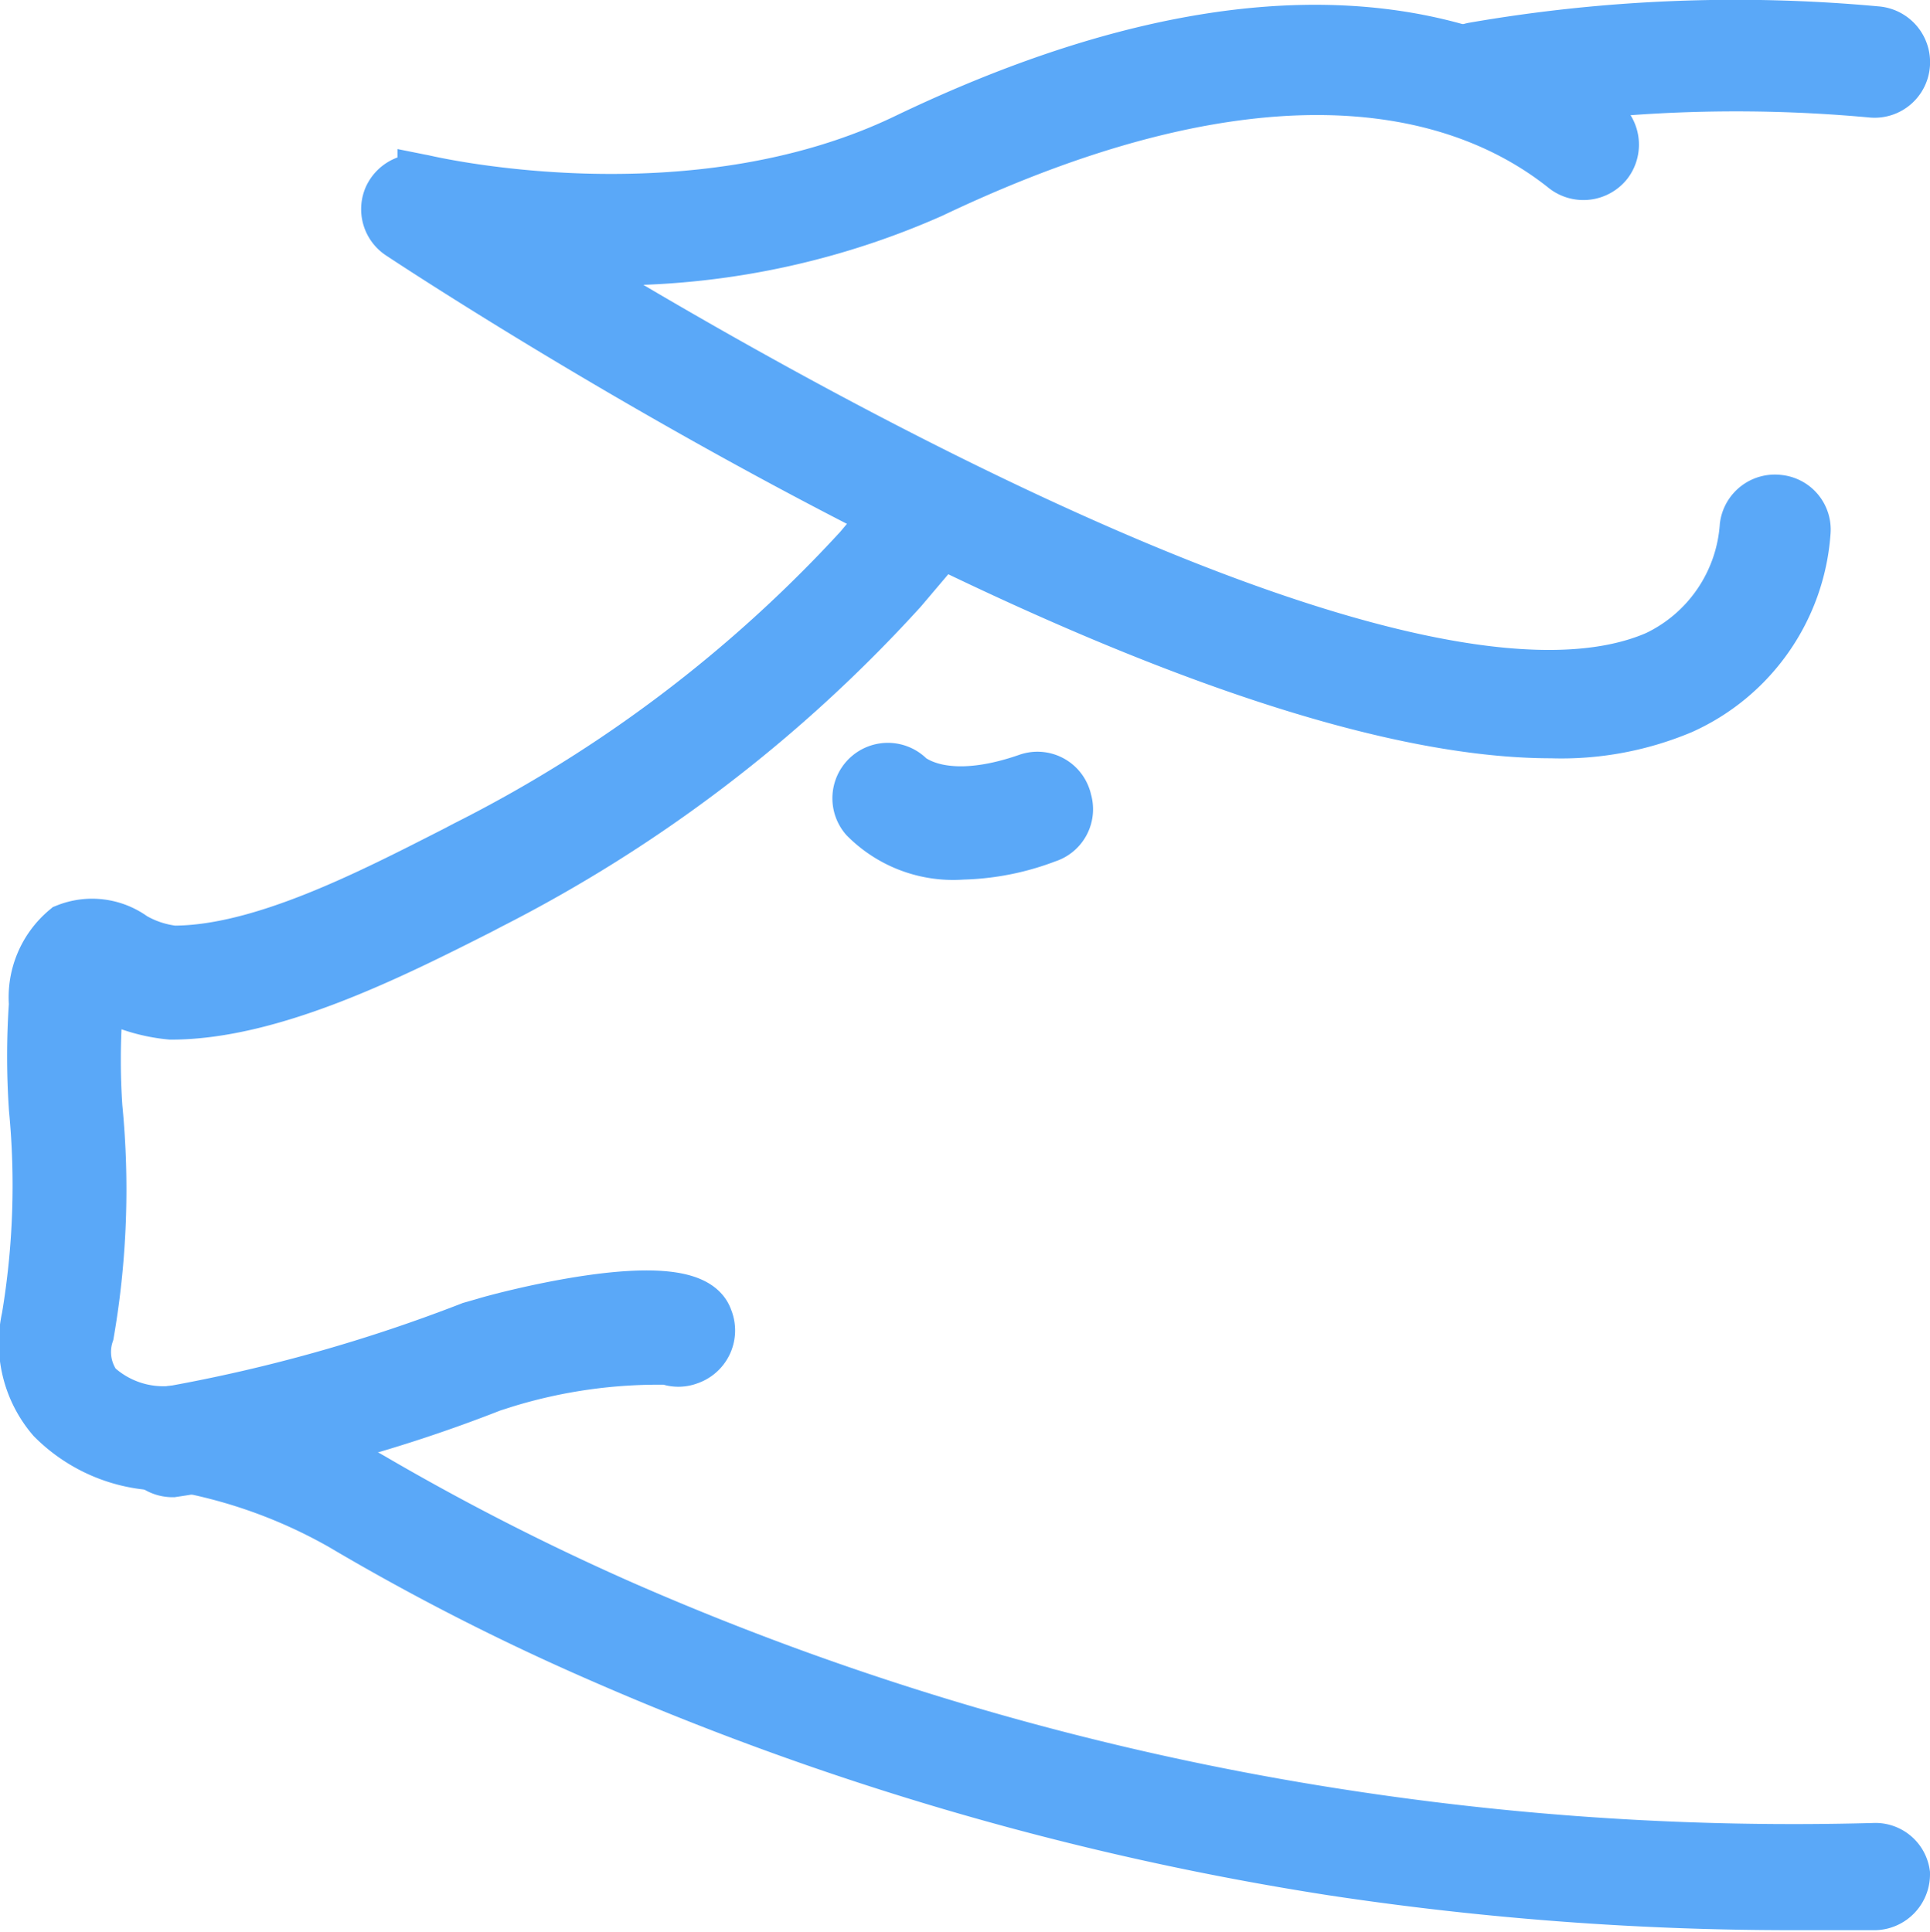 <svg id="Capa_1" data-name="Capa 1" xmlns="http://www.w3.org/2000/svg" viewBox="0 0 36.9 36.95"><defs><style>.cls-1{fill:#5aa8f8;stroke:#5aa8f8;stroke-miterlimit:10;}</style></defs><g id="pig"><path class="cls-1" d="M35.81,35.36a56.51,56.51,0,0,1-10.15-.64,55.14,55.14,0,0,1-13.78-4A47.75,47.75,0,0,1,7.1,28.28,10.18,10.18,0,0,0,3.29,27a1.9,1.9,0,0,1-1.47-.5,1.11,1.11,0,0,1-.15-1,16.12,16.12,0,0,0,.16-4.33,13.51,13.51,0,0,1,0-1.8,3.09,3.09,0,0,1,0-.43L2,19a3.29,3.29,0,0,0,1.26.38c1.93,0,4.23-1.16,5.89-2l.21-.11a27.43,27.43,0,0,0,7.86-6l1-1.18a.55.55,0,0,0,0-.78h0a.56.56,0,0,0-.79,0l-1,1.19a26.21,26.21,0,0,1-7.53,5.69l-.21.11C7.1,17.11,5,18.2,3.31,18.2a2,2,0,0,1-.78-.26,1.32,1.32,0,0,0-1.27-.16,1.68,1.68,0,0,0-.6,1.42,14.8,14.8,0,0,0,0,2,15.32,15.32,0,0,1-.14,4A2.21,2.21,0,0,0,1,27.12,3,3,0,0,0,3.29,28a9.81,9.81,0,0,1,3.24,1.15,45,45,0,0,0,4.89,2.5,56.57,56.57,0,0,0,14.06,4.1,58.84,58.84,0,0,0,8.8.66h1.56a.57.57,0,0,0,.55-.58A.55.55,0,0,0,35.81,35.36Z" transform="translate(0.01 0)"/><path class="cls-1" d="M35.86.62a29.29,29.29,0,0,0-7.71.31.58.58,0,0,0-.44.67.57.57,0,0,0,.56.44h.11a28.31,28.31,0,0,1,7.41-.29.56.56,0,0,0,.6-.52h0a.57.57,0,0,0-.53-.61Z" transform="translate(0.01 0)"/><path class="cls-1" d="M20.35,15.26a.55.55,0,0,0-.69-.36h0c-1.62.57-2.23,0-2.27,0a.56.56,0,0,0-.85.73,2.36,2.36,0,0,0,1.85.69A4.82,4.82,0,0,0,20,16a.55.55,0,0,0,.36-.7A.14.14,0,0,0,20.35,15.26Z" transform="translate(0.01 0)"/><path class="cls-1" d="M13.5,25.22c-.34-1-4.18.07-4.22.09L9,25.39A30.87,30.87,0,0,1,3.29,27a.59.59,0,0,0-.57.57.57.57,0,0,0,.57.56,28,28,0,0,0,6.1-1.63l.25-.08a10,10,0,0,1,3.12-.44.55.55,0,0,0,.4,0A.57.57,0,0,0,13.5,25.22Z" transform="translate(0.01 0)"/><path class="cls-1" d="M34,9.58a.56.56,0,0,0-.63.48h0a3,3,0,0,1-1.7,2.5c-4.59,2-16.37-4.66-21.26-7.66A15,15,0,0,0,17.8,3.67C24.27.59,28,1.67,29.92,3.21a.57.57,0,0,0,.79-.1h0a.57.57,0,0,0-.1-.79c-2.21-1.68-6.31-3-13.29.35-4.15,2-9.18.8-9.23.79a.57.57,0,0,0-.65.32.56.56,0,0,0,.21.69C8.3,4.9,22.12,14,29.65,14a5.93,5.93,0,0,0,2.49-.46,4,4,0,0,0,2.35-3.37A.55.55,0,0,0,34,9.58Z" transform="translate(0.01 0)"/></g></svg>